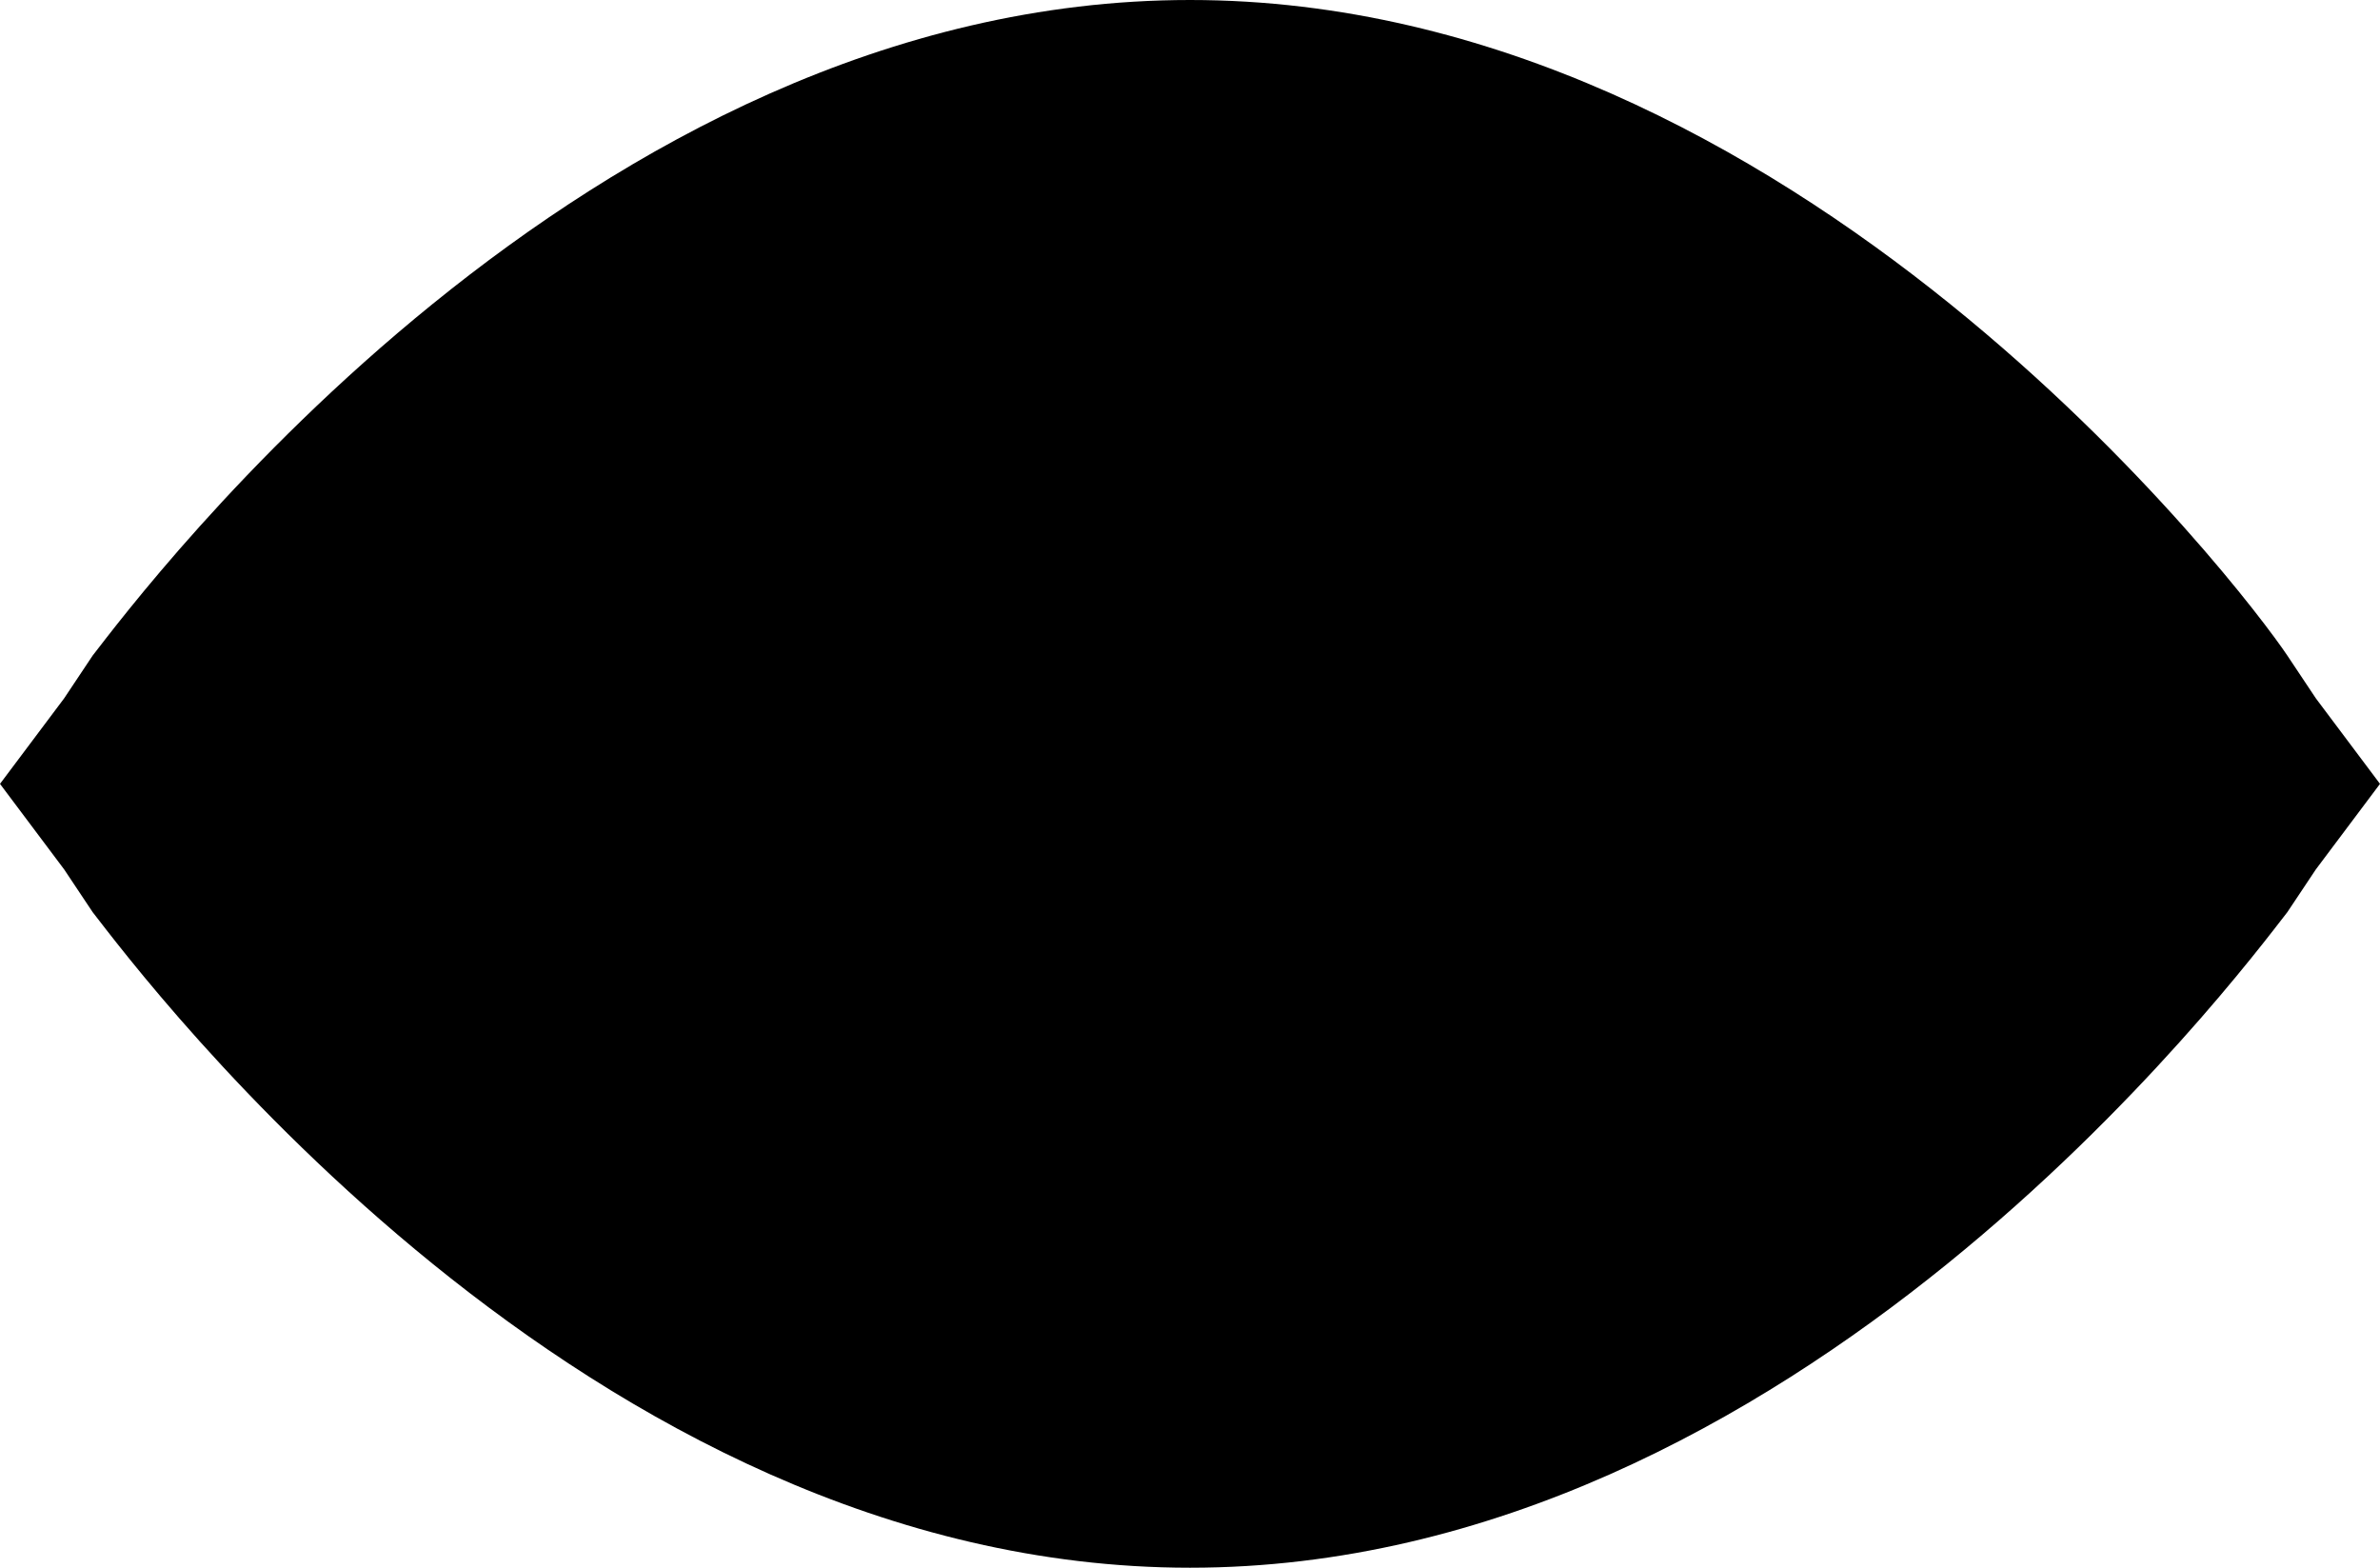 <?xml version="1.0" encoding="utf-8"?>
<!-- Generator: Adobe Illustrator 19.1.1, SVG Export Plug-In . SVG Version: 6.00 Build 0)  -->
<svg version="1.1" xmlns="http://www.w3.org/2000/svg" xmlns:xlink="http://www.w3.org/1999/xlink" x="0px" y="0px"
	 viewBox="0 0 33.4 22" enable-background="new 0 0 33.4 22" xml:space="preserve">
<g id="IOS" display="none">
</g>
<g id="IOS_copy">
	<path d="M16.7,22c8.5,0,14.7-8.3,15.4-9.2l0.4-0.6l0.9-1.2l-0.9-1.2l-0.4-0.6C31.5,8.3,25.2,0,16.7,0S2,8.3,1.3,9.2L0.9,9.8L0,11
		l0.9,1.2l0.4,0.6C2,13.7,8.2,22,16.7,22z"/>
</g>
</svg>
